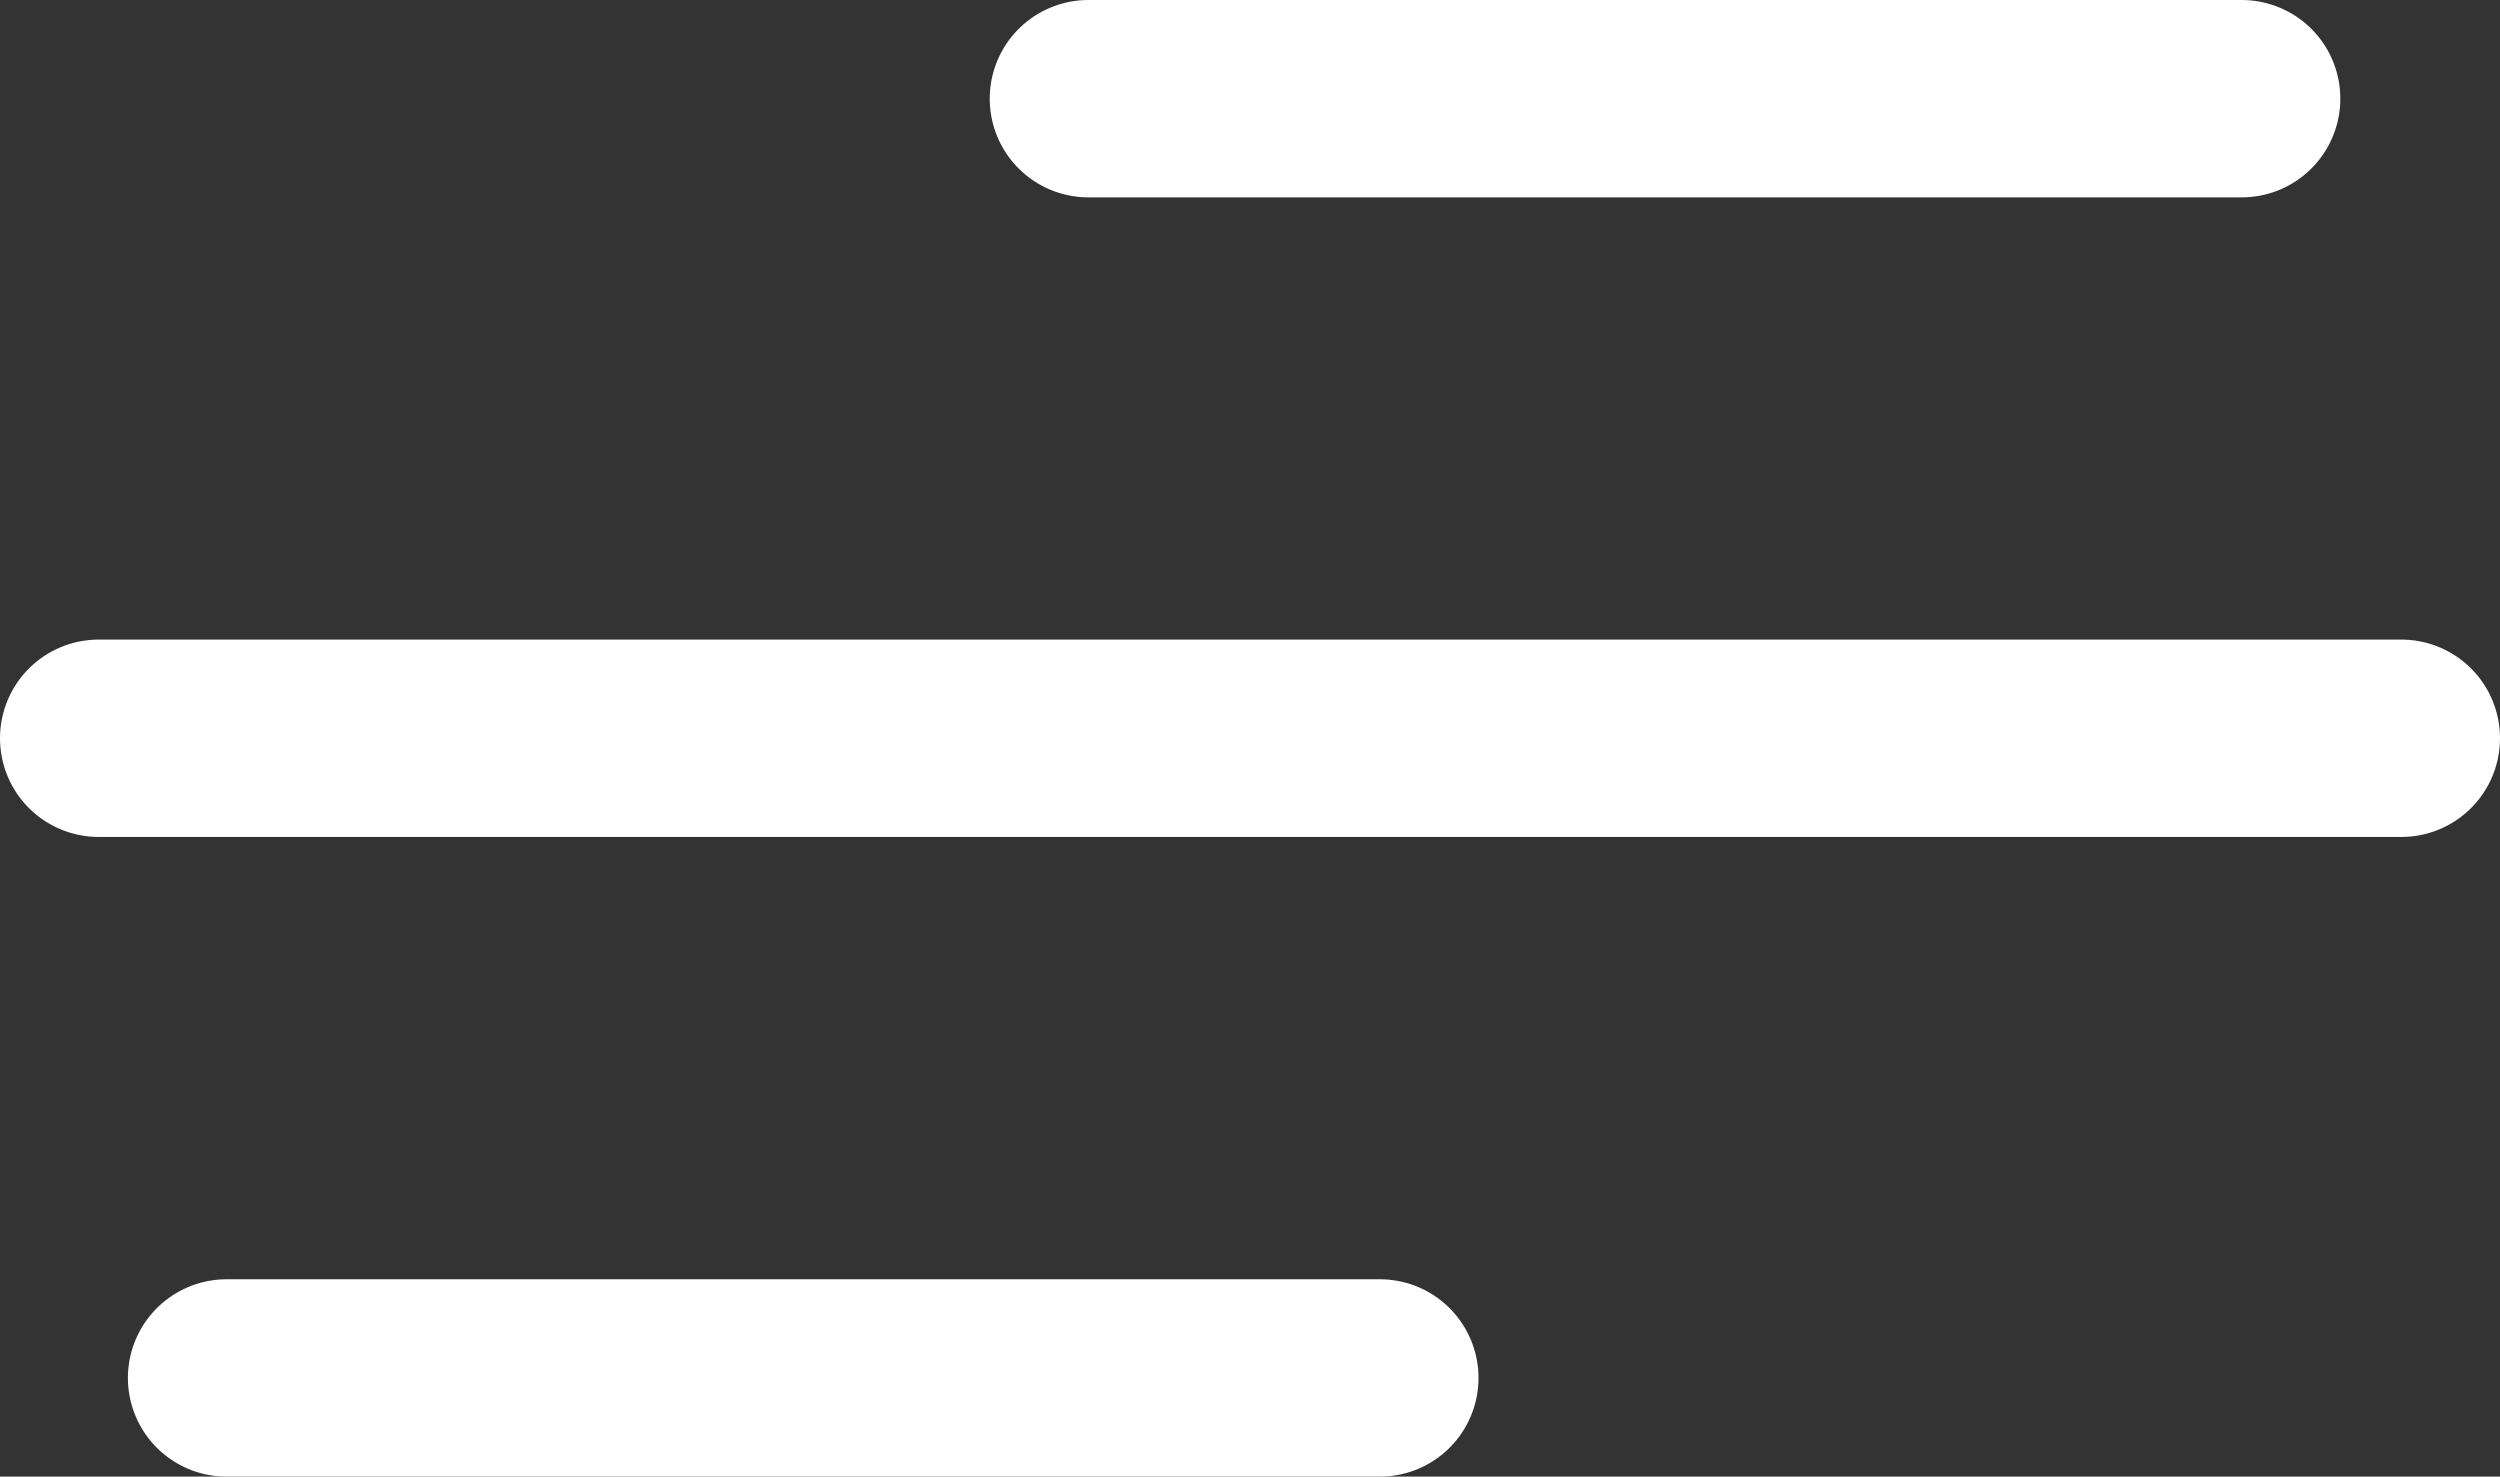 <svg xmlns="http://www.w3.org/2000/svg" width="25.333" height="14.963" viewBox="0 0 25.333 14.963">
  <rect x="0" y="0" width="25.333" height="14.963" fill="#333333" stroke="none"/>
  <g id="Groupe_24" data-name="Groupe 24" transform="translate(-130.5 -74.5)">
    <line id="Ligne_31" data-name="Ligne 31" x2="23.333" transform="translate(131.5 81.981)" fill="none" stroke="#fff" stroke-linecap="round" stroke-width="2"/>
    <line id="Ligne_33" data-name="Ligne 33" x2="11.686" transform="translate(141.529 75.5)" fill="none" stroke="#fff" stroke-linecap="round" stroke-width="2"/>
    <line id="Ligne_34" data-name="Ligne 34" x2="11.686" transform="translate(132.796 88.463)" fill="none" stroke="#fff" stroke-linecap="round" stroke-width="2"/>
  </g>
</svg>

